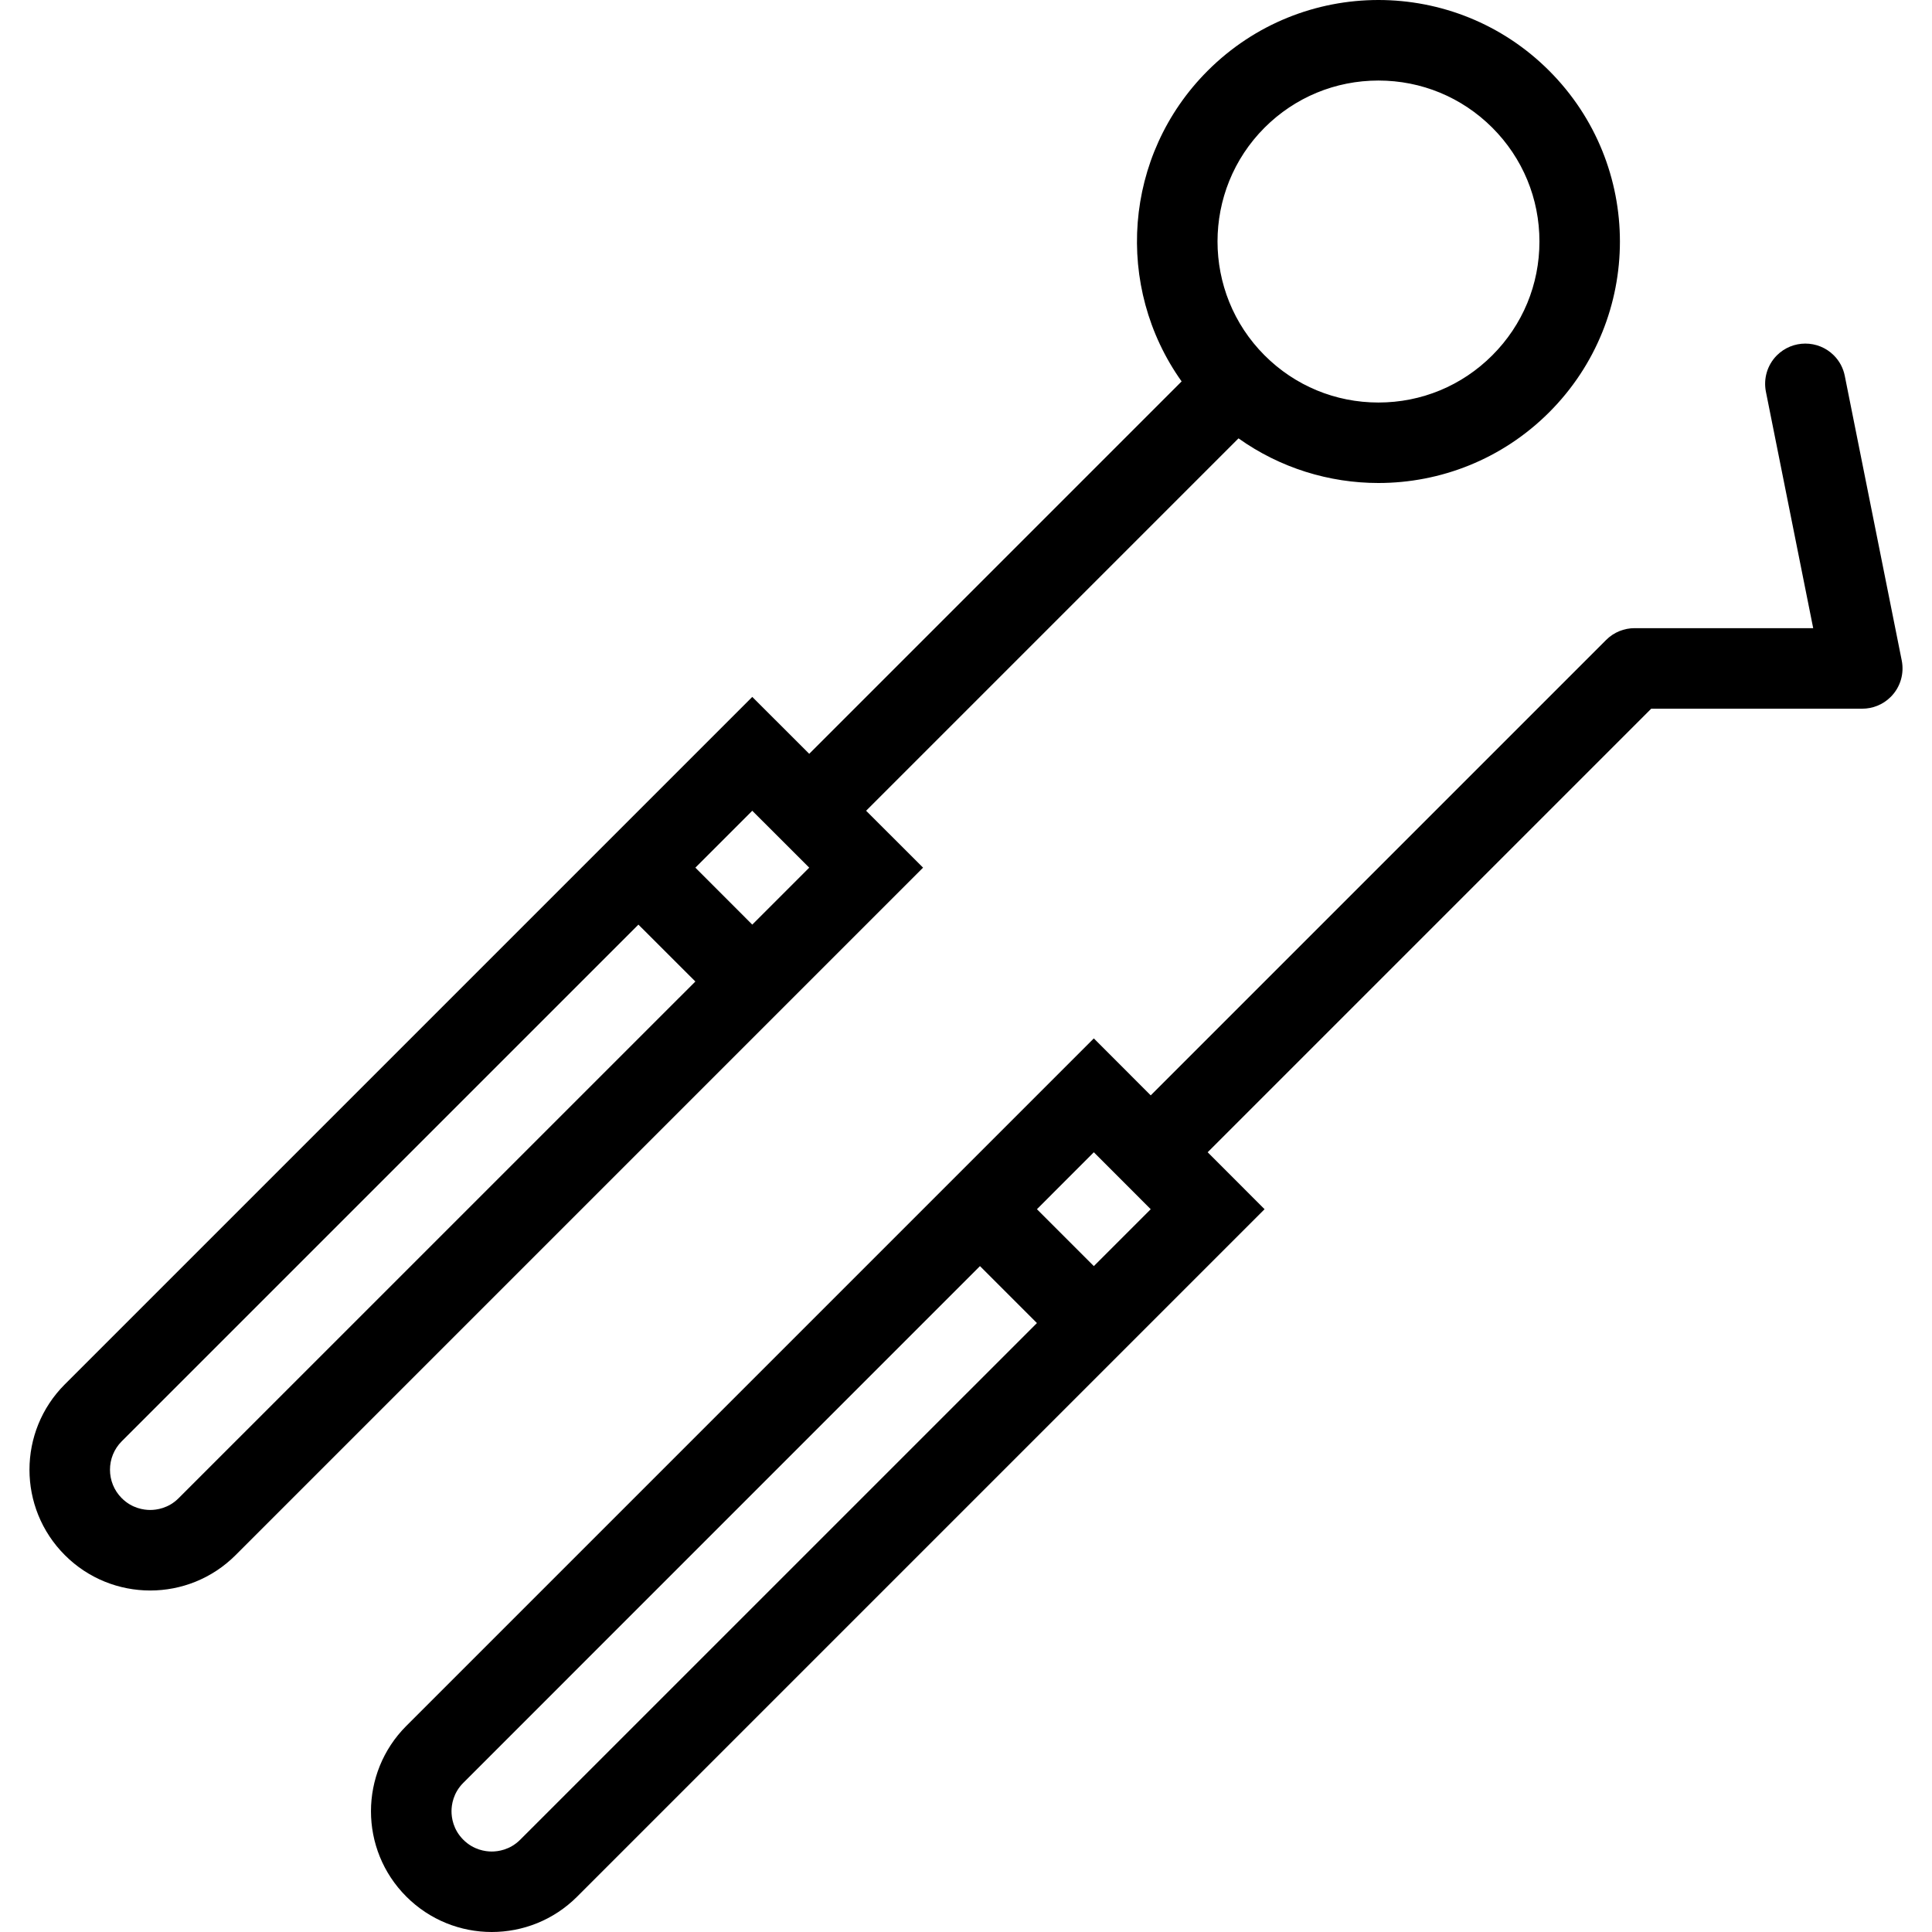 <?xml version="1.0" encoding="iso-8859-1"?>
<!-- Generator: Adobe Illustrator 19.0.0, SVG Export Plug-In . SVG Version: 6.00 Build 0)  -->
<svg version="1.1" id="Layer_1" xmlns="http://www.w3.org/2000/svg" xmlns:xlink="http://www.w3.org/1999/xlink" x="0px" y="0px"
	 viewBox="0 0 512 512" style="enable-background:new 0 0 512 512;" xml:space="preserve">
<g>
	<g>
		<path d="M410.546,18.75C398.062,6.25,381.671,0,365.296,0s-32.75,6.25-45.25,18.75c-22.422,22.422-24.719,57.328-6.906,82.328
			l-98.688,98.688l-15.094-15.078L17.186,366.859c-12.5,12.5-12.5,32.766,0,45.266c6.234,6.25,14.438,9.375,22.625,9.375
			c8.187,0,16.375-3.125,22.625-9.375l182.188-182.188l-15.094-15.078l98.688-98.688C339.28,124.047,352.296,128,365.296,128
			c16.375,0,32.766-6.25,45.25-18.734C435.546,84.266,435.546,43.75,410.546,18.75z M47.342,397.031
			c-2.703,2.719-5.891,3.125-7.531,3.125c-1.656,0-4.828-0.406-7.547-3.125c-4.156-4.156-4.156-10.922,0-15.078l136.922-136.922
			l15.094,15.078L47.342,397.031z M199.358,245.031l-15.078-15.094l15.078-15.078l15.094,15.078L199.358,245.031z M395.468,94.172
			c-8.062,8.063-18.766,12.5-30.172,12.5c-11.391,0-22.109-4.438-30.172-12.5c-16.625-16.641-16.625-43.703,0-60.344
			c8.062-8.047,18.781-12.484,30.172-12.484c11.406,0,22.109,4.438,30.172,12.484c8.062,8.062,12.5,18.781,12.5,30.172
			C407.968,75.406,403.53,86.109,395.468,94.172z"/>
	</g>
</g>
<g>
	<g>
		<path d="M503.983,175.047L488.89,99.625c-0.391-2-1.359-3.906-2.906-5.453c-4.172-4.156-10.922-4.156-15.094,0
			c-2.609,2.625-3.578,6.266-2.906,9.641l12.531,62.656h-47.328c-2.734,0-5.469,1.047-7.547,3.125L304.952,290.281l-15.078-15.094
			L107.686,457.375c-12.5,12.5-12.5,32.766,0,45.25c6.25,6.25,14.438,9.375,22.625,9.375c8.203,0,16.391-3.125,22.641-9.375
			l182.172-182.172l-15.078-15.094l117.547-117.547h55.922c2.734,0,5.469-1.047,7.547-3.125
			C503.687,182.062,504.655,178.422,503.983,175.047z M137.858,487.547c-2.719,2.719-5.891,3.125-7.547,3.125
			c-1.641,0-4.812-0.406-7.531-3.125s-3.125-5.891-3.125-7.547c0-1.641,0.406-4.812,3.125-7.531l136.922-136.938l15.094,15.094
			L137.858,487.547z M289.874,335.531l-15.078-15.078l15.078-15.094l15.078,15.094L289.874,335.531z"/>
	</g>
</g>
<g>
</g>
<g>
</g>
<g>
</g>
<g>
</g>
<g>
</g>
<g>
</g>
<g>
</g>
<g>
</g>
<g>
</g>
<g>
</g>
<g>
</g>
<g>
</g>
<g>
</g>
<g>
</g>
<g>
</g>
</svg>
